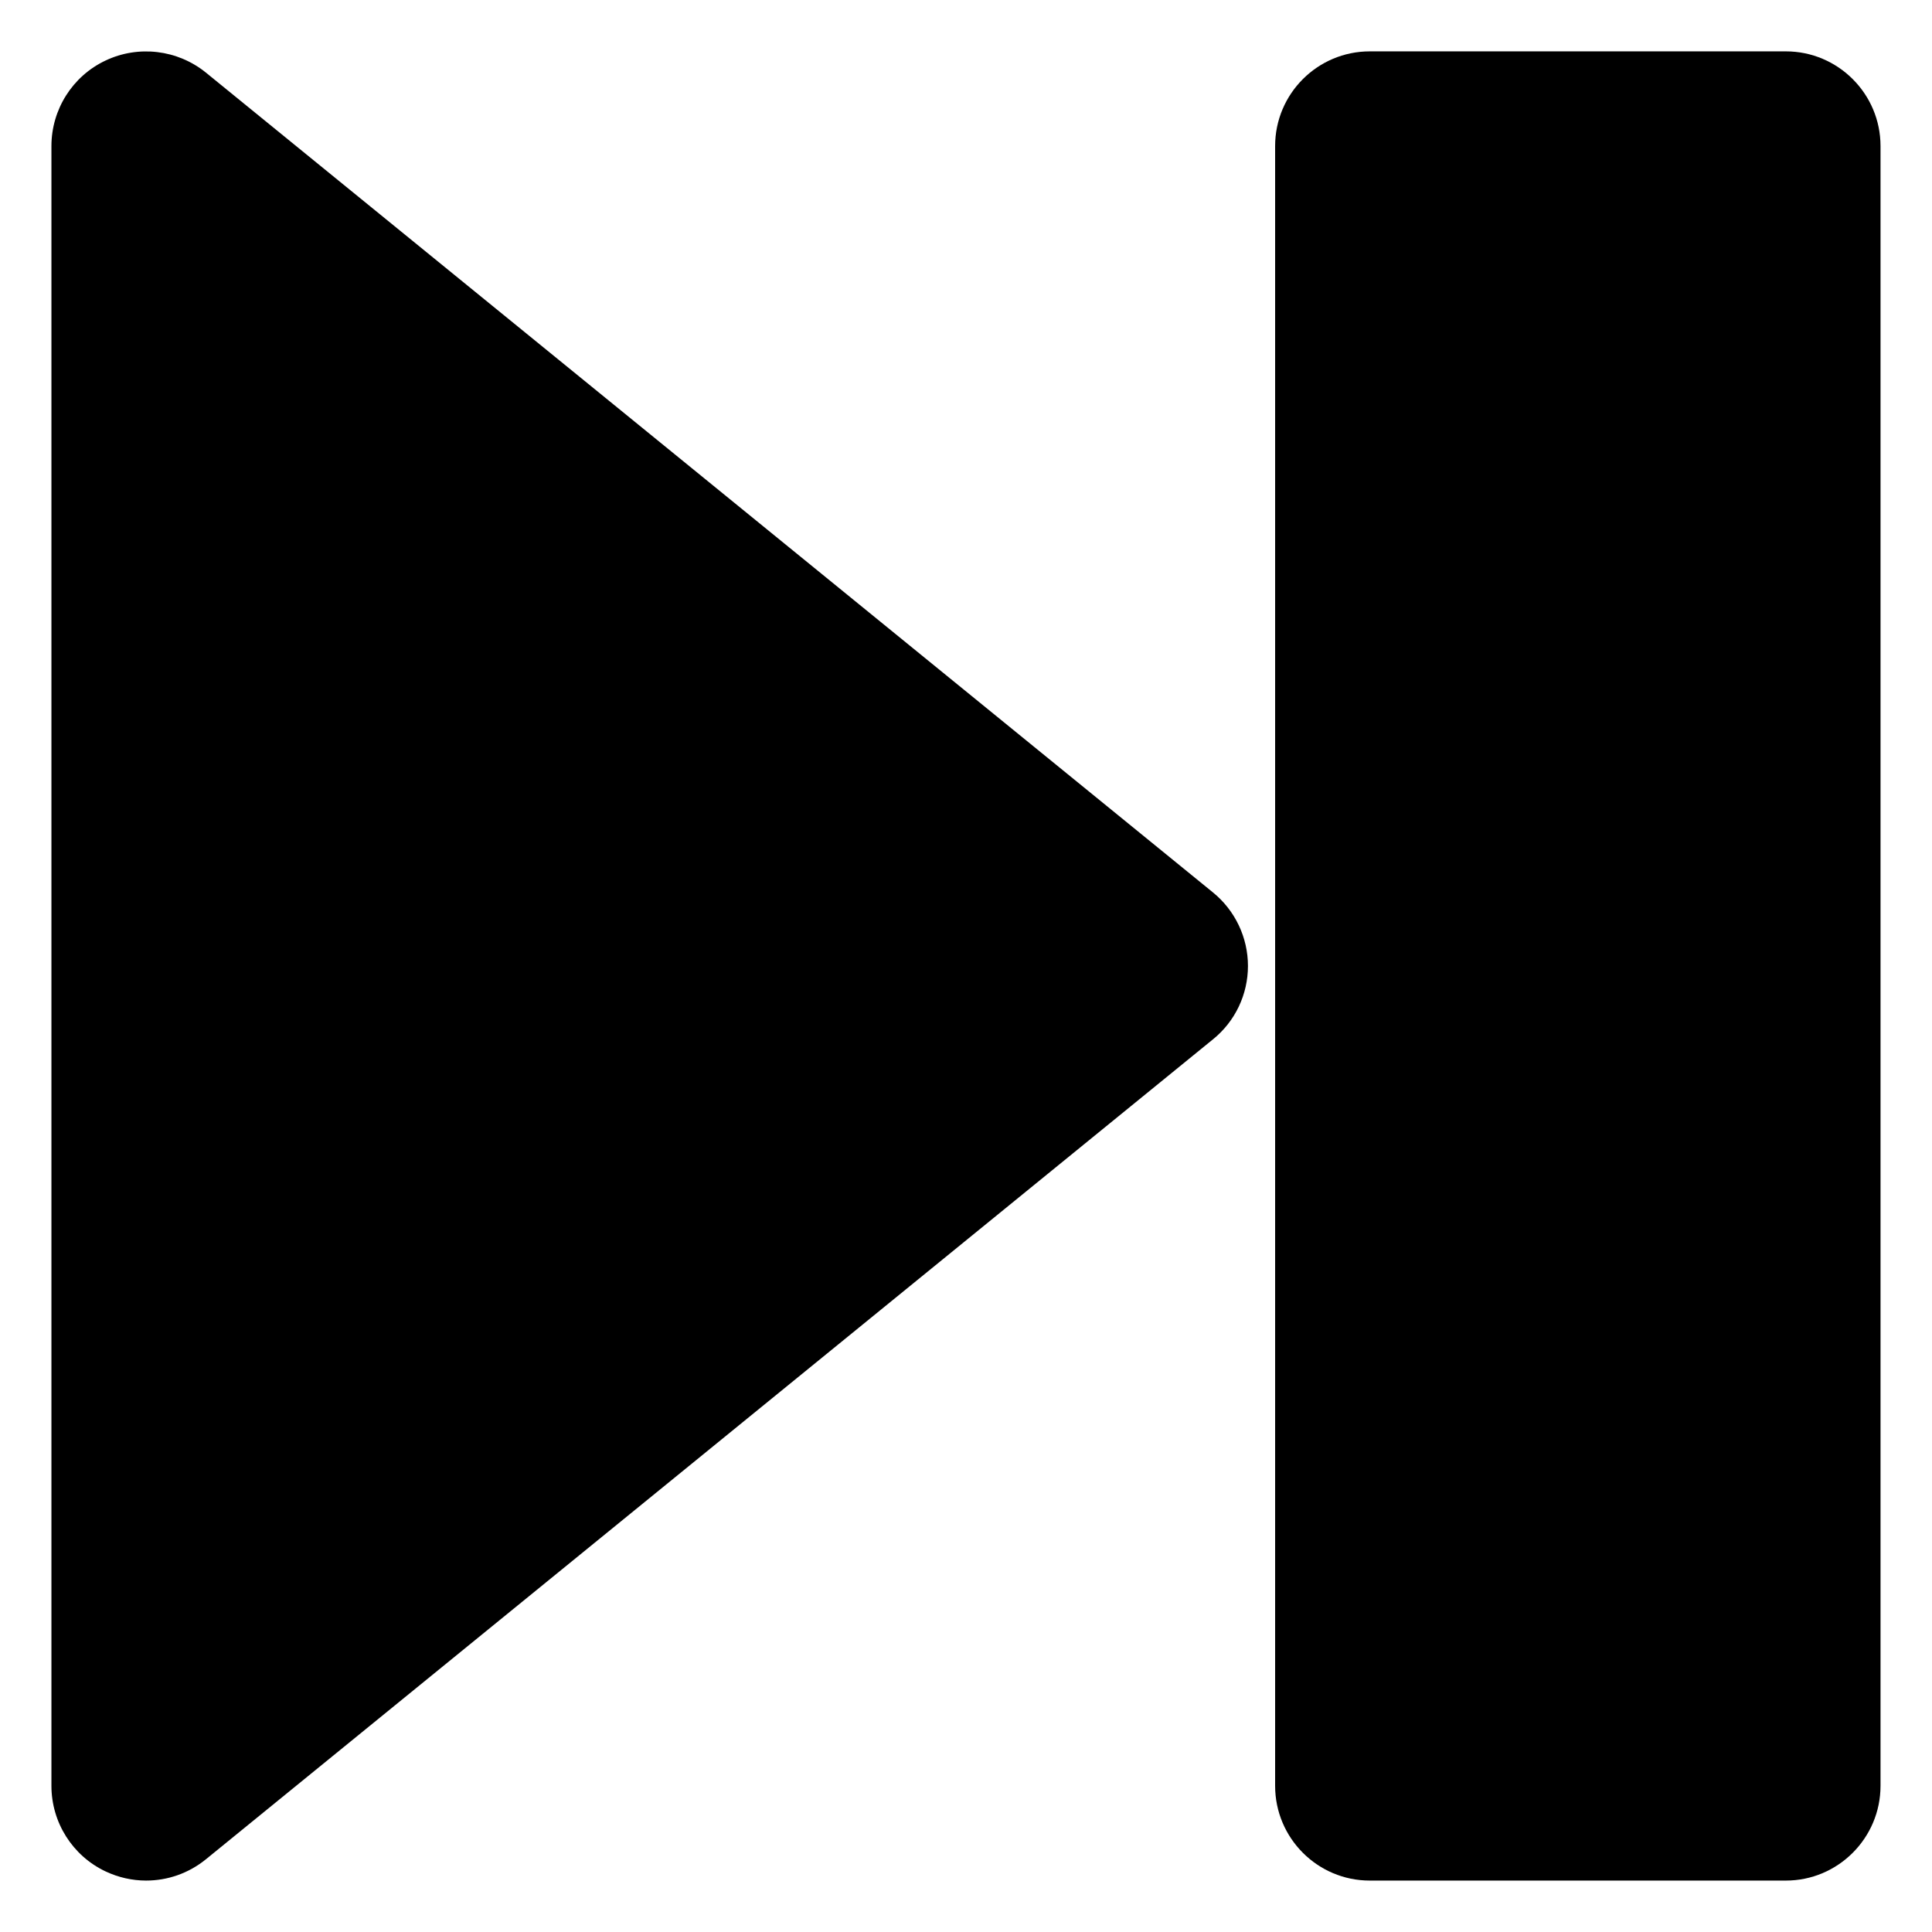 <svg xmlns="http://www.w3.org/2000/svg" viewBox="33 33 34 34"><path d="M57.106,33.904c-0.92,0-1.666,0.747-1.666,1.667v28.856c0,0.92,0.746,1.668,1.666,1.668h7.322   c0.918,0,1.666-0.748,1.666-1.668V35.571c0-0.92-0.748-1.667-1.666-1.667H57.106z"/><path d="M34.856,34.066c-0.582,0.275-0.951,0.863-0.951,1.505v28.856c0,0.643,0.369,1.23,0.951,1.506   c0.227,0.107,0.471,0.162,0.715,0.162c0.377,0,0.748-0.127,1.053-0.375l17.723-14.43c0.391-0.316,0.615-0.791,0.615-1.291   c0-0.502-0.227-0.977-0.615-1.293L36.624,34.278C36.124,33.873,35.435,33.791,34.856,34.066z"/></svg>